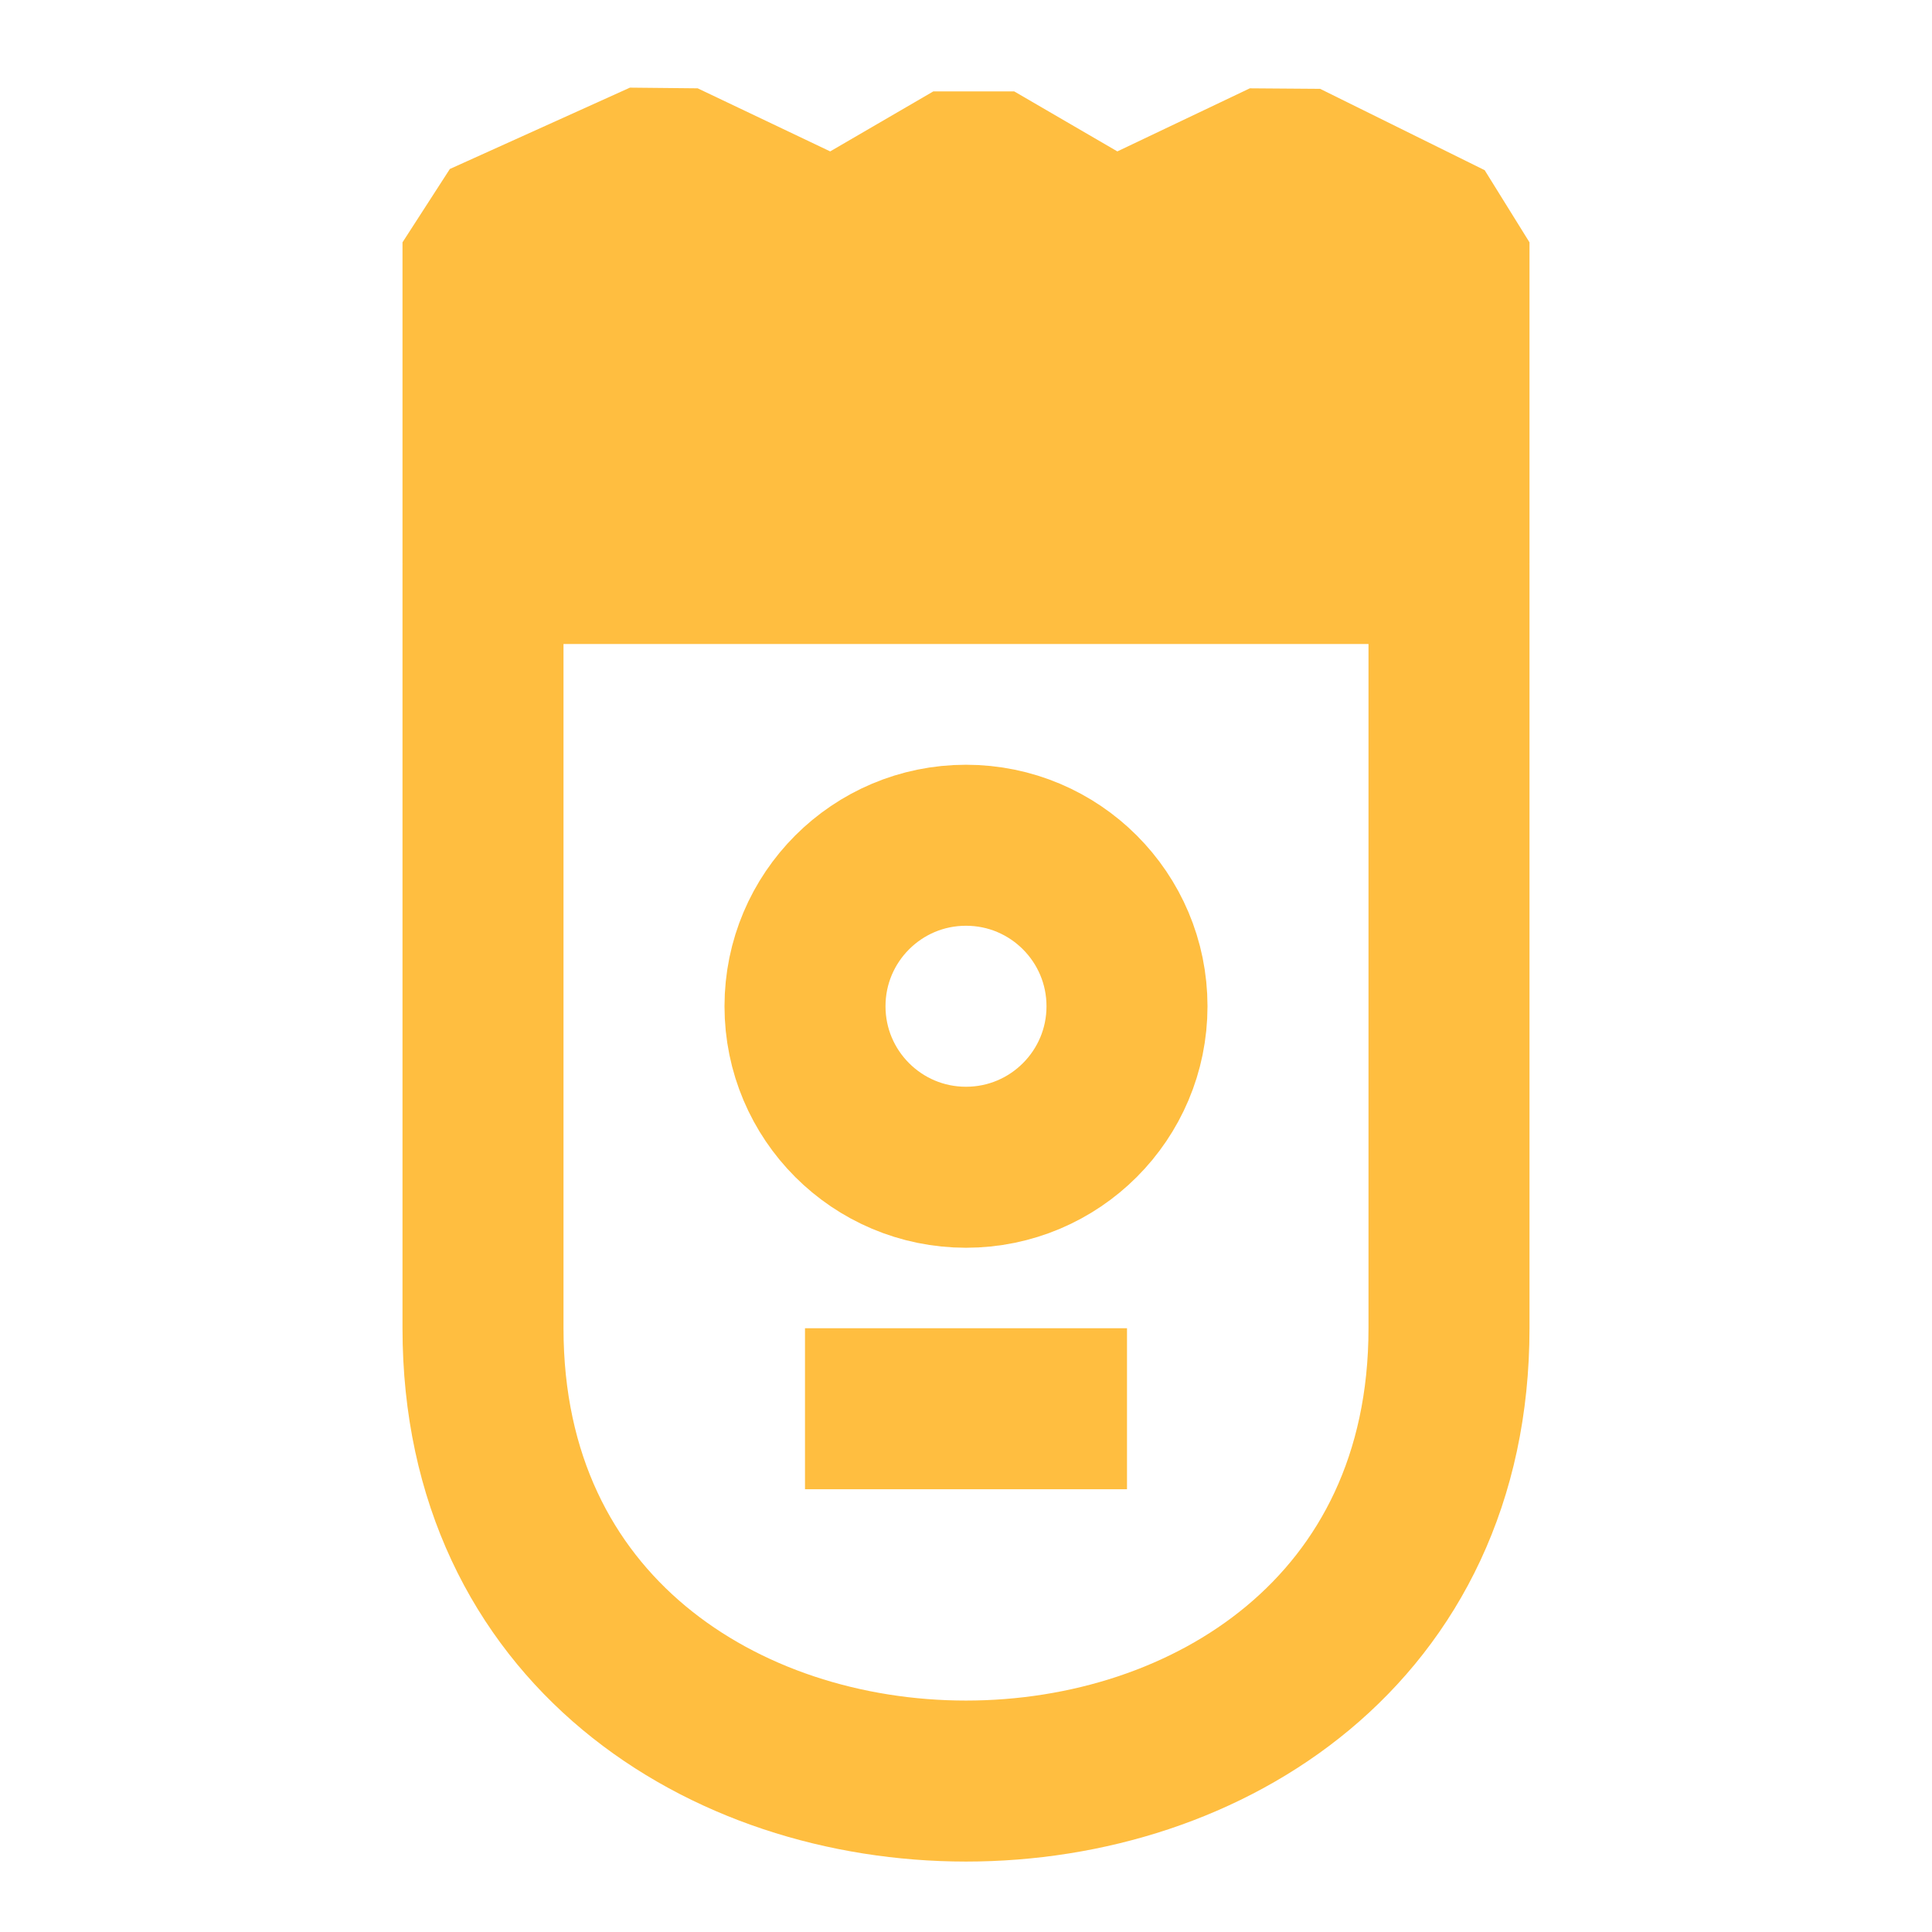 <?xml version="1.0" encoding="UTF-8"?><svg width="24" height="24" viewBox="0 0 48 48" fill="none" xmlns="http://www.w3.org/2000/svg"><path d="M36 14H12V6.021L16.474 4L20.719 6.021L24.193 4L27.667 6.021L31.912 4L36 6.021V14Z" fill="#ffbe40" stroke="#ffbe40" stroke-width="4" stroke-linecap="butt" stroke-linejoin="bevel"/><path d="M12 14C12 14 12 18 12 33C12 48 36 48 36 33C36 18 36 14 36 14" stroke="#ffbe40" stroke-width="4" stroke-linecap="butt" stroke-linejoin="bevel"/><path d="M20 35L28 35" stroke="#ffbe40" stroke-width="4" stroke-linecap="butt" stroke-linejoin="bevel"/><circle cx="24" cy="25" r="4" stroke="#ffbe40" stroke-width="4" stroke-linecap="butt" stroke-linejoin="bevel"/></svg>